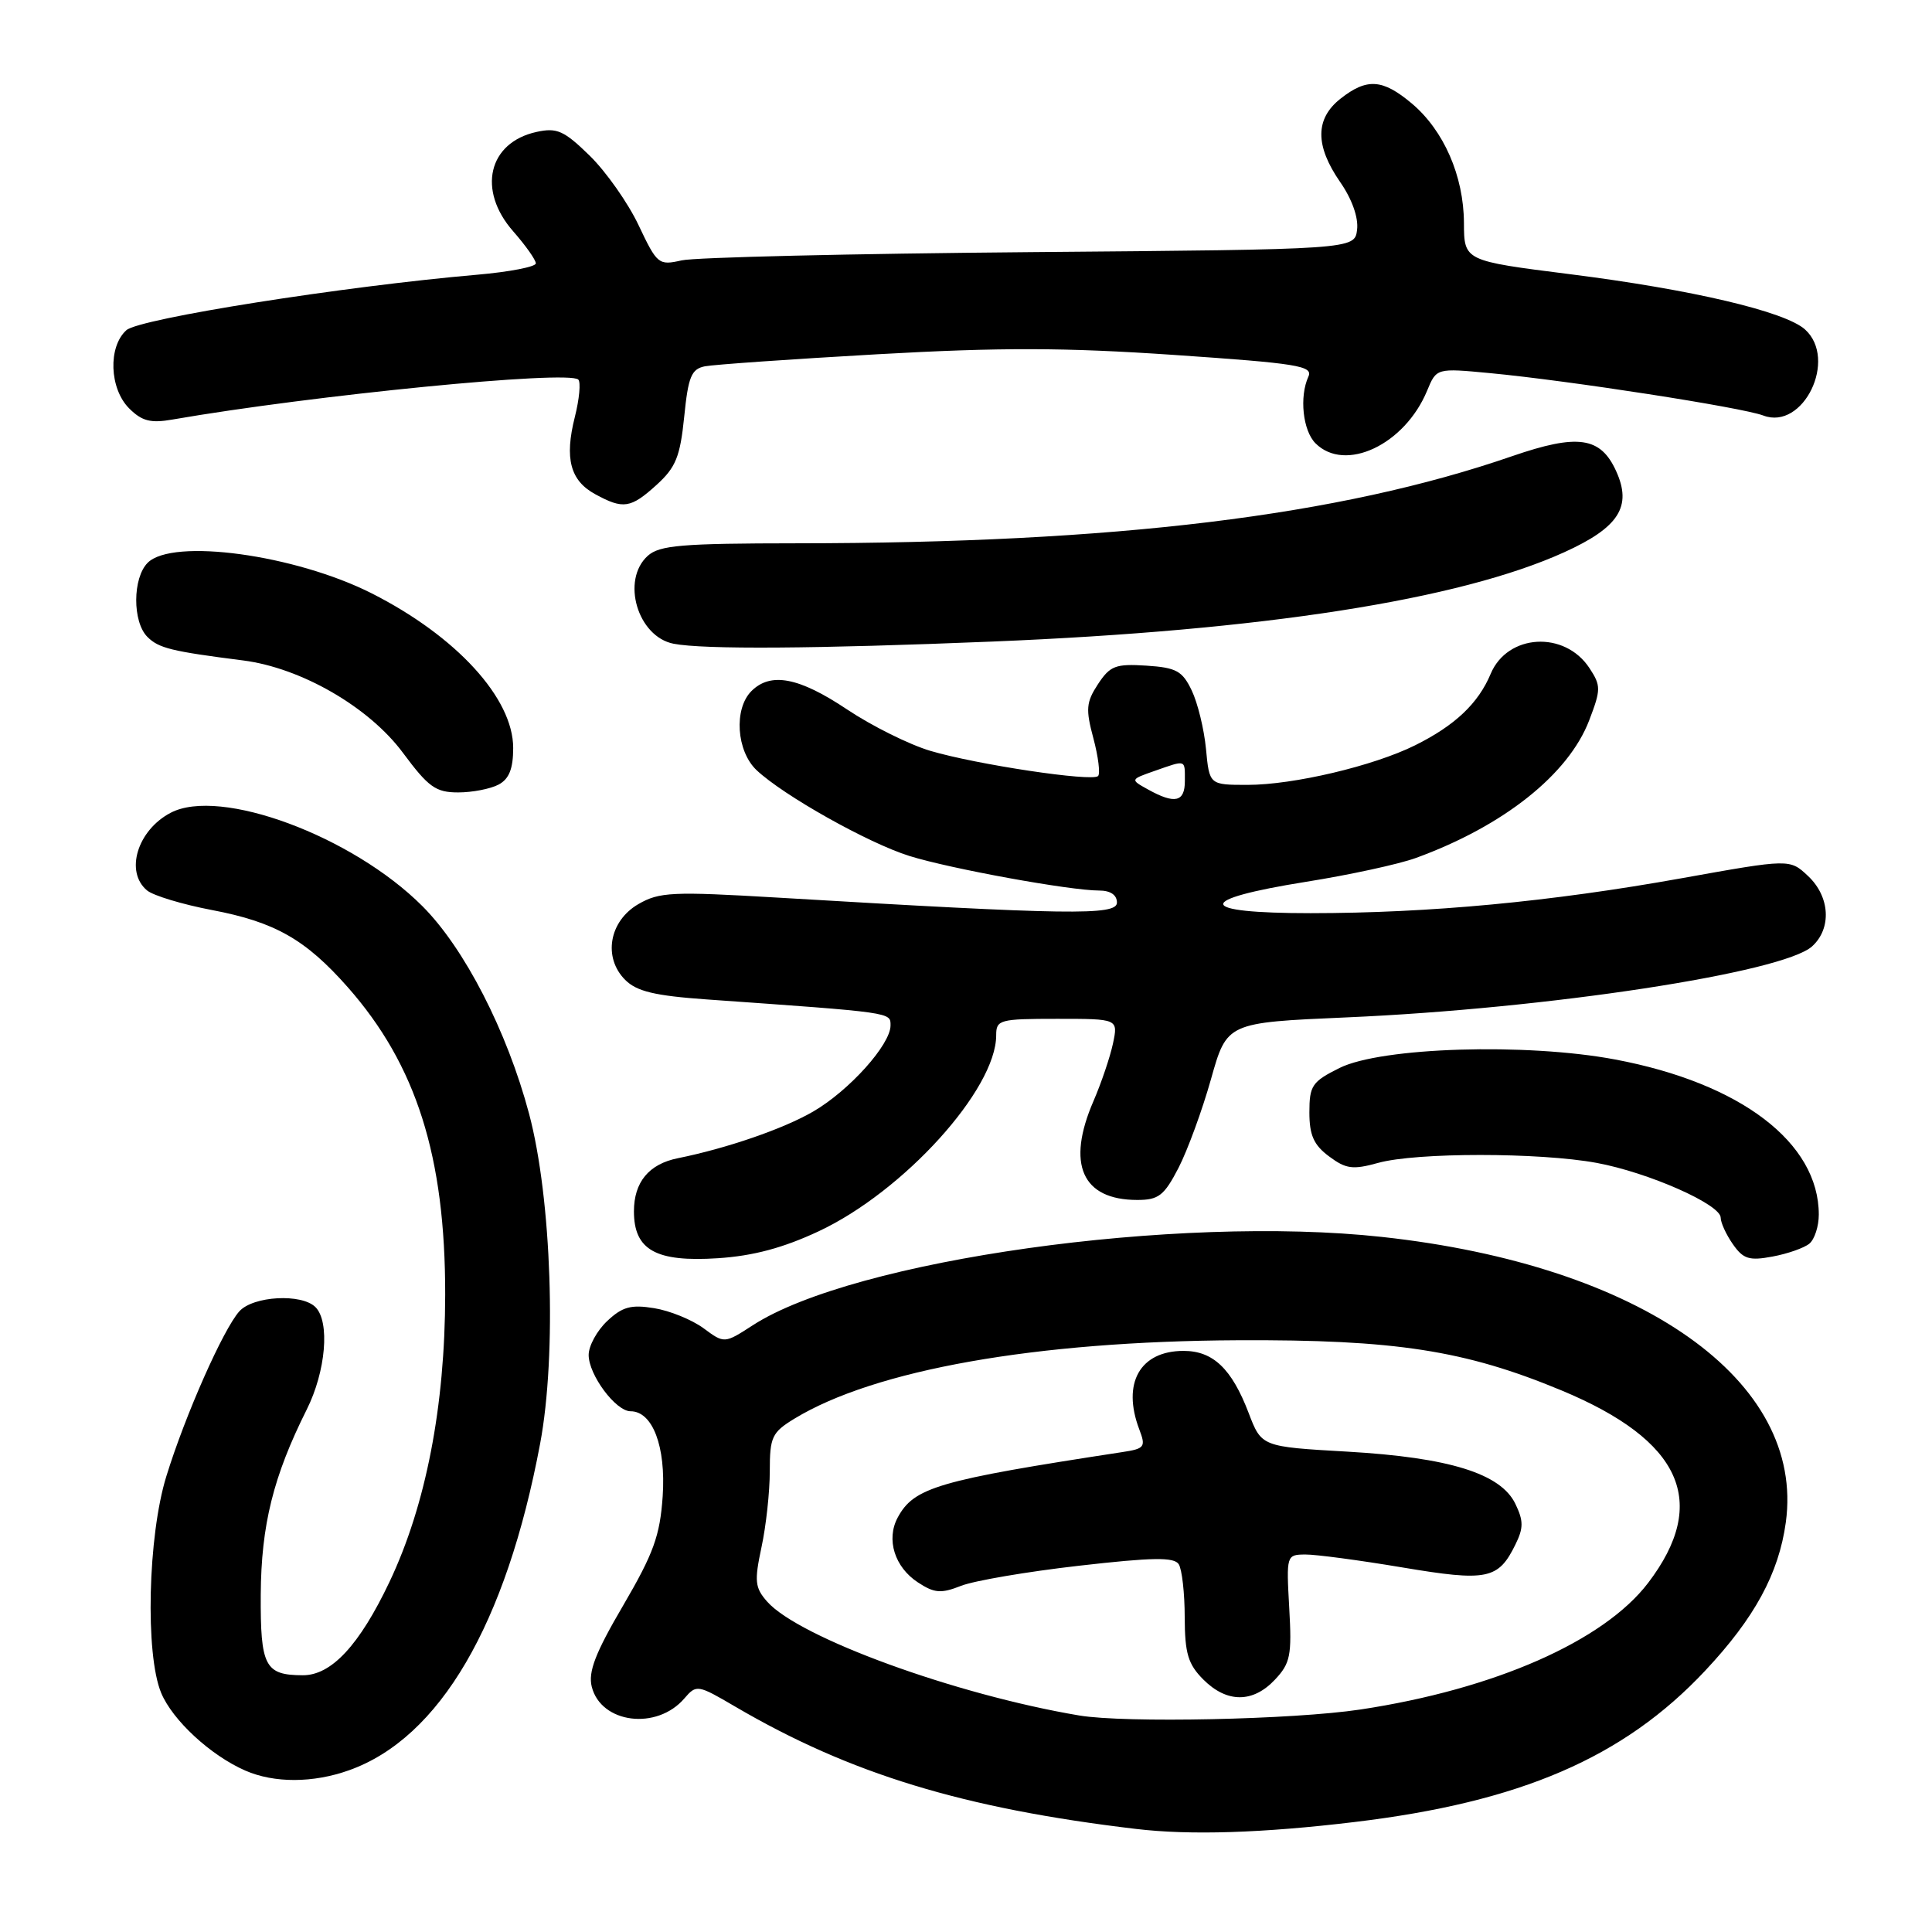 <?xml version="1.0" encoding="UTF-8" standalone="no"?>
<!DOCTYPE svg PUBLIC "-//W3C//DTD SVG 1.1//EN" "http://www.w3.org/Graphics/SVG/1.1/DTD/svg11.dtd" >
<svg xmlns="http://www.w3.org/2000/svg" xmlns:xlink="http://www.w3.org/1999/xlink" version="1.1" viewBox="0 0 256 256">
 <g >
 <path fill="currentColor"
d=" M 179.46 241.43 C 201.49 238.79 215.14 232.90 225.95 221.37 C 232.49 214.40 235.70 208.50 236.63 201.72 C 239.20 182.96 217.54 167.65 183.12 163.90 C 155.91 160.93 113.11 166.94 99.74 175.61 C 95.98 178.04 95.98 178.04 93.21 175.99 C 91.68 174.87 88.74 173.67 86.68 173.34 C 83.62 172.84 82.47 173.15 80.46 175.04 C 79.11 176.31 78.00 178.33 78.00 179.54 C 78.00 182.18 81.59 187.00 83.55 187.00 C 86.48 187.00 88.25 191.68 87.81 198.25 C 87.45 203.49 86.61 205.82 82.58 212.72 C 78.88 219.03 77.92 221.53 78.41 223.50 C 79.64 228.38 87.04 229.31 90.69 225.04 C 92.28 223.19 92.45 223.22 97.41 226.13 C 112.62 235.04 127.62 239.62 150.50 242.34 C 157.67 243.20 167.31 242.89 179.46 241.43 Z  M 46.25 234.57 C 58.27 230.29 67.07 215.24 71.57 191.29 C 73.79 179.49 73.10 158.80 70.10 147.56 C 67.19 136.63 61.53 125.63 55.97 120.07 C 46.68 110.77 29.14 104.27 22.61 107.70 C 18.20 110.01 16.52 115.53 19.49 117.99 C 20.31 118.67 24.17 119.84 28.06 120.58 C 36.44 122.17 40.48 124.47 46.08 130.81 C 55.17 141.12 59.01 153.23 58.99 171.56 C 58.97 186.36 56.43 199.46 51.60 209.63 C 47.62 218.00 43.90 222.01 40.10 221.98 C 35.10 221.96 34.50 220.80 34.55 211.28 C 34.61 202.08 36.21 195.63 40.64 186.78 C 43.18 181.71 43.74 175.14 41.80 173.20 C 39.97 171.37 33.56 171.72 31.72 173.75 C 29.59 176.11 24.54 187.51 22.04 195.62 C 19.59 203.53 19.22 219.21 21.36 224.33 C 22.88 227.96 27.92 232.61 32.50 234.61 C 36.34 236.29 41.49 236.27 46.25 234.57 Z  M 108.46 163.16 C 119.73 157.89 132.00 144.35 132.00 137.18 C 132.00 135.12 132.44 135.00 140.08 135.00 C 148.16 135.00 148.16 135.00 147.48 138.25 C 147.10 140.04 145.94 143.47 144.90 145.88 C 141.27 154.25 143.37 159.00 150.70 159.00 C 153.52 159.00 154.25 158.43 156.16 154.75 C 157.36 152.41 159.30 147.12 160.46 143.00 C 162.57 135.50 162.57 135.50 178.42 134.81 C 205.02 133.66 236.25 128.89 240.11 125.40 C 242.73 123.03 242.49 118.81 239.58 116.08 C 237.16 113.80 237.16 113.80 222.83 116.37 C 205.43 119.49 189.44 120.99 173.67 121.00 C 158.45 121.00 158.20 119.22 173.08 116.84 C 178.81 115.93 185.34 114.51 187.60 113.69 C 199.22 109.46 207.84 102.61 210.58 95.44 C 212.14 91.36 212.14 90.86 210.62 88.54 C 207.34 83.53 199.75 83.97 197.52 89.29 C 195.88 93.21 192.78 96.14 187.50 98.76 C 181.98 101.50 171.38 104.00 165.31 104.00 C 160.25 104.00 160.25 104.00 159.80 99.24 C 159.55 96.62 158.70 93.14 157.91 91.49 C 156.67 88.90 155.87 88.46 151.89 88.20 C 147.82 87.94 147.09 88.22 145.49 90.65 C 143.92 93.05 143.84 93.97 144.88 97.83 C 145.53 100.27 145.81 102.52 145.50 102.83 C 144.72 103.61 129.40 101.31 123.27 99.49 C 120.48 98.66 115.51 96.19 112.22 93.99 C 105.86 89.74 102.12 89.03 99.57 91.57 C 97.21 93.93 97.58 99.52 100.25 102.05 C 103.82 105.41 115.03 111.71 120.50 113.42 C 125.90 115.11 141.77 118.00 145.63 118.00 C 147.14 118.00 148.00 118.58 148.00 119.60 C 148.00 121.33 141.59 121.23 103.07 118.94 C 89.06 118.11 87.36 118.19 84.57 119.81 C 80.71 122.06 79.88 126.88 82.84 129.84 C 84.37 131.37 86.76 131.94 93.65 132.43 C 118.42 134.18 118.00 134.13 118.00 135.88 C 118.00 138.41 112.54 144.50 107.76 147.28 C 103.83 149.57 96.31 152.16 89.82 153.47 C 85.98 154.24 84.00 156.64 84.00 160.51 C 84.00 165.64 86.91 167.26 95.15 166.72 C 99.82 166.41 103.78 165.35 108.46 163.16 Z  M 239.75 164.79 C 240.44 164.22 241.00 162.49 241.00 160.94 C 241.00 151.41 230.65 143.52 214.03 140.39 C 202.26 138.17 183.04 138.76 177.50 141.51 C 173.86 143.32 173.50 143.85 173.50 147.39 C 173.50 150.42 174.08 151.72 176.11 153.23 C 178.35 154.90 179.25 155.02 182.61 154.09 C 187.65 152.69 203.97 152.69 211.57 154.09 C 218.42 155.36 228.00 159.59 228.00 161.35 C 228.00 162.01 228.73 163.60 229.62 164.87 C 230.99 166.83 231.78 167.08 234.87 166.50 C 236.87 166.13 239.06 165.36 239.75 164.79 Z  M 66.07 103.96 C 67.46 103.22 68.00 101.86 68.00 99.11 C 68.00 92.53 60.48 84.31 49.27 78.63 C 39.13 73.50 22.87 71.27 19.57 74.57 C 17.56 76.58 17.54 82.40 19.53 84.39 C 21.03 85.89 22.70 86.30 32.20 87.51 C 39.90 88.49 48.90 93.69 53.39 99.75 C 56.77 104.30 57.73 105.00 60.71 105.00 C 62.59 105.00 65.00 104.53 66.07 103.96 Z  M 131.50 85.01 C 167.36 83.54 193.37 79.48 207.26 73.18 C 214.52 69.89 216.29 67.12 214.14 62.41 C 212.08 57.88 209.06 57.45 200.38 60.44 C 177.47 68.36 147.81 71.97 105.58 71.99 C 90.31 72.00 87.39 72.25 85.83 73.65 C 82.27 76.87 84.48 84.37 89.26 85.30 C 93.27 86.07 108.05 85.97 131.50 85.01 Z  M 87.00 64.25 C 89.55 61.93 90.12 60.52 90.66 55.23 C 91.19 49.92 91.61 48.90 93.39 48.54 C 94.55 48.31 104.85 47.59 116.28 46.94 C 132.62 46.02 141.03 46.04 155.58 47.03 C 171.94 48.15 174.01 48.48 173.37 49.90 C 172.15 52.57 172.63 57.06 174.31 58.74 C 178.23 62.66 186.13 58.94 189.10 51.77 C 190.34 48.77 190.34 48.77 197.42 49.44 C 207.90 50.43 230.84 53.99 233.65 55.06 C 238.95 57.07 243.53 47.60 239.18 43.66 C 236.54 41.27 224.13 38.36 208.02 36.33 C 194.00 34.56 194.00 34.56 193.98 29.53 C 193.95 23.32 191.31 17.28 187.07 13.71 C 183.20 10.46 181.13 10.32 177.63 13.07 C 174.25 15.73 174.24 19.29 177.57 24.11 C 179.15 26.38 180.02 28.84 179.82 30.44 C 179.50 33.05 179.50 33.05 136.50 33.41 C 112.85 33.61 92.07 34.10 90.33 34.50 C 87.27 35.19 87.08 35.04 84.62 29.85 C 83.23 26.90 80.31 22.76 78.15 20.64 C 74.73 17.30 73.80 16.89 71.10 17.48 C 64.70 18.88 63.21 25.20 68.00 30.65 C 69.65 32.53 71.00 34.44 71.00 34.90 C 71.00 35.35 67.51 36.03 63.25 36.40 C 45.48 37.94 18.47 42.21 16.75 43.75 C 14.30 45.94 14.49 51.49 17.11 54.11 C 18.80 55.80 19.96 56.10 22.86 55.59 C 41.48 52.36 75.35 49.02 76.63 50.30 C 76.97 50.64 76.77 52.87 76.17 55.25 C 74.78 60.75 75.56 63.69 78.88 65.49 C 82.58 67.51 83.57 67.36 87.00 64.25 Z  M 143.00 227.31 C 126.56 224.54 105.86 216.99 101.65 212.22 C 100.03 210.38 99.94 209.52 100.90 205.02 C 101.51 202.20 102.00 197.67 102.00 194.94 C 102.00 190.41 102.29 189.80 105.25 187.99 C 115.90 181.50 137.22 177.72 164.00 177.59 C 184.88 177.49 194.12 178.92 206.89 184.23 C 222.85 190.87 226.53 199.05 218.38 209.75 C 212.49 217.47 198.01 223.84 180.25 226.52 C 171.35 227.86 149.08 228.33 143.00 227.31 Z  M 168.94 222.56 C 170.98 220.39 171.19 219.35 170.83 213.06 C 170.44 206.07 170.46 206.00 172.97 205.98 C 174.36 205.97 180.14 206.74 185.80 207.69 C 197.06 209.58 198.53 209.29 200.80 204.66 C 201.88 202.47 201.88 201.52 200.80 199.28 C 198.87 195.25 192.04 193.13 178.54 192.35 C 167.16 191.70 167.16 191.70 165.45 187.22 C 163.21 181.36 160.74 179.00 156.83 179.00 C 151.05 179.00 148.64 183.28 150.96 189.40 C 151.85 191.73 151.68 191.96 148.71 192.41 C 124.27 196.15 121.10 197.08 118.94 201.10 C 117.40 203.99 118.54 207.65 121.62 209.67 C 123.81 211.11 124.68 211.18 127.35 210.13 C 129.08 209.45 136.11 208.25 142.96 207.47 C 152.75 206.35 155.58 206.31 156.19 207.27 C 156.62 207.95 156.98 211.11 156.98 214.30 C 157.00 219.10 157.42 220.51 159.45 222.55 C 162.57 225.67 166.02 225.67 168.94 222.56 Z  M 152.12 104.61 C 149.74 103.29 149.74 103.29 153.02 102.14 C 157.23 100.67 157.00 100.60 157.00 103.50 C 157.00 106.28 155.67 106.58 152.12 104.61 Z "/>
</g>
</svg>